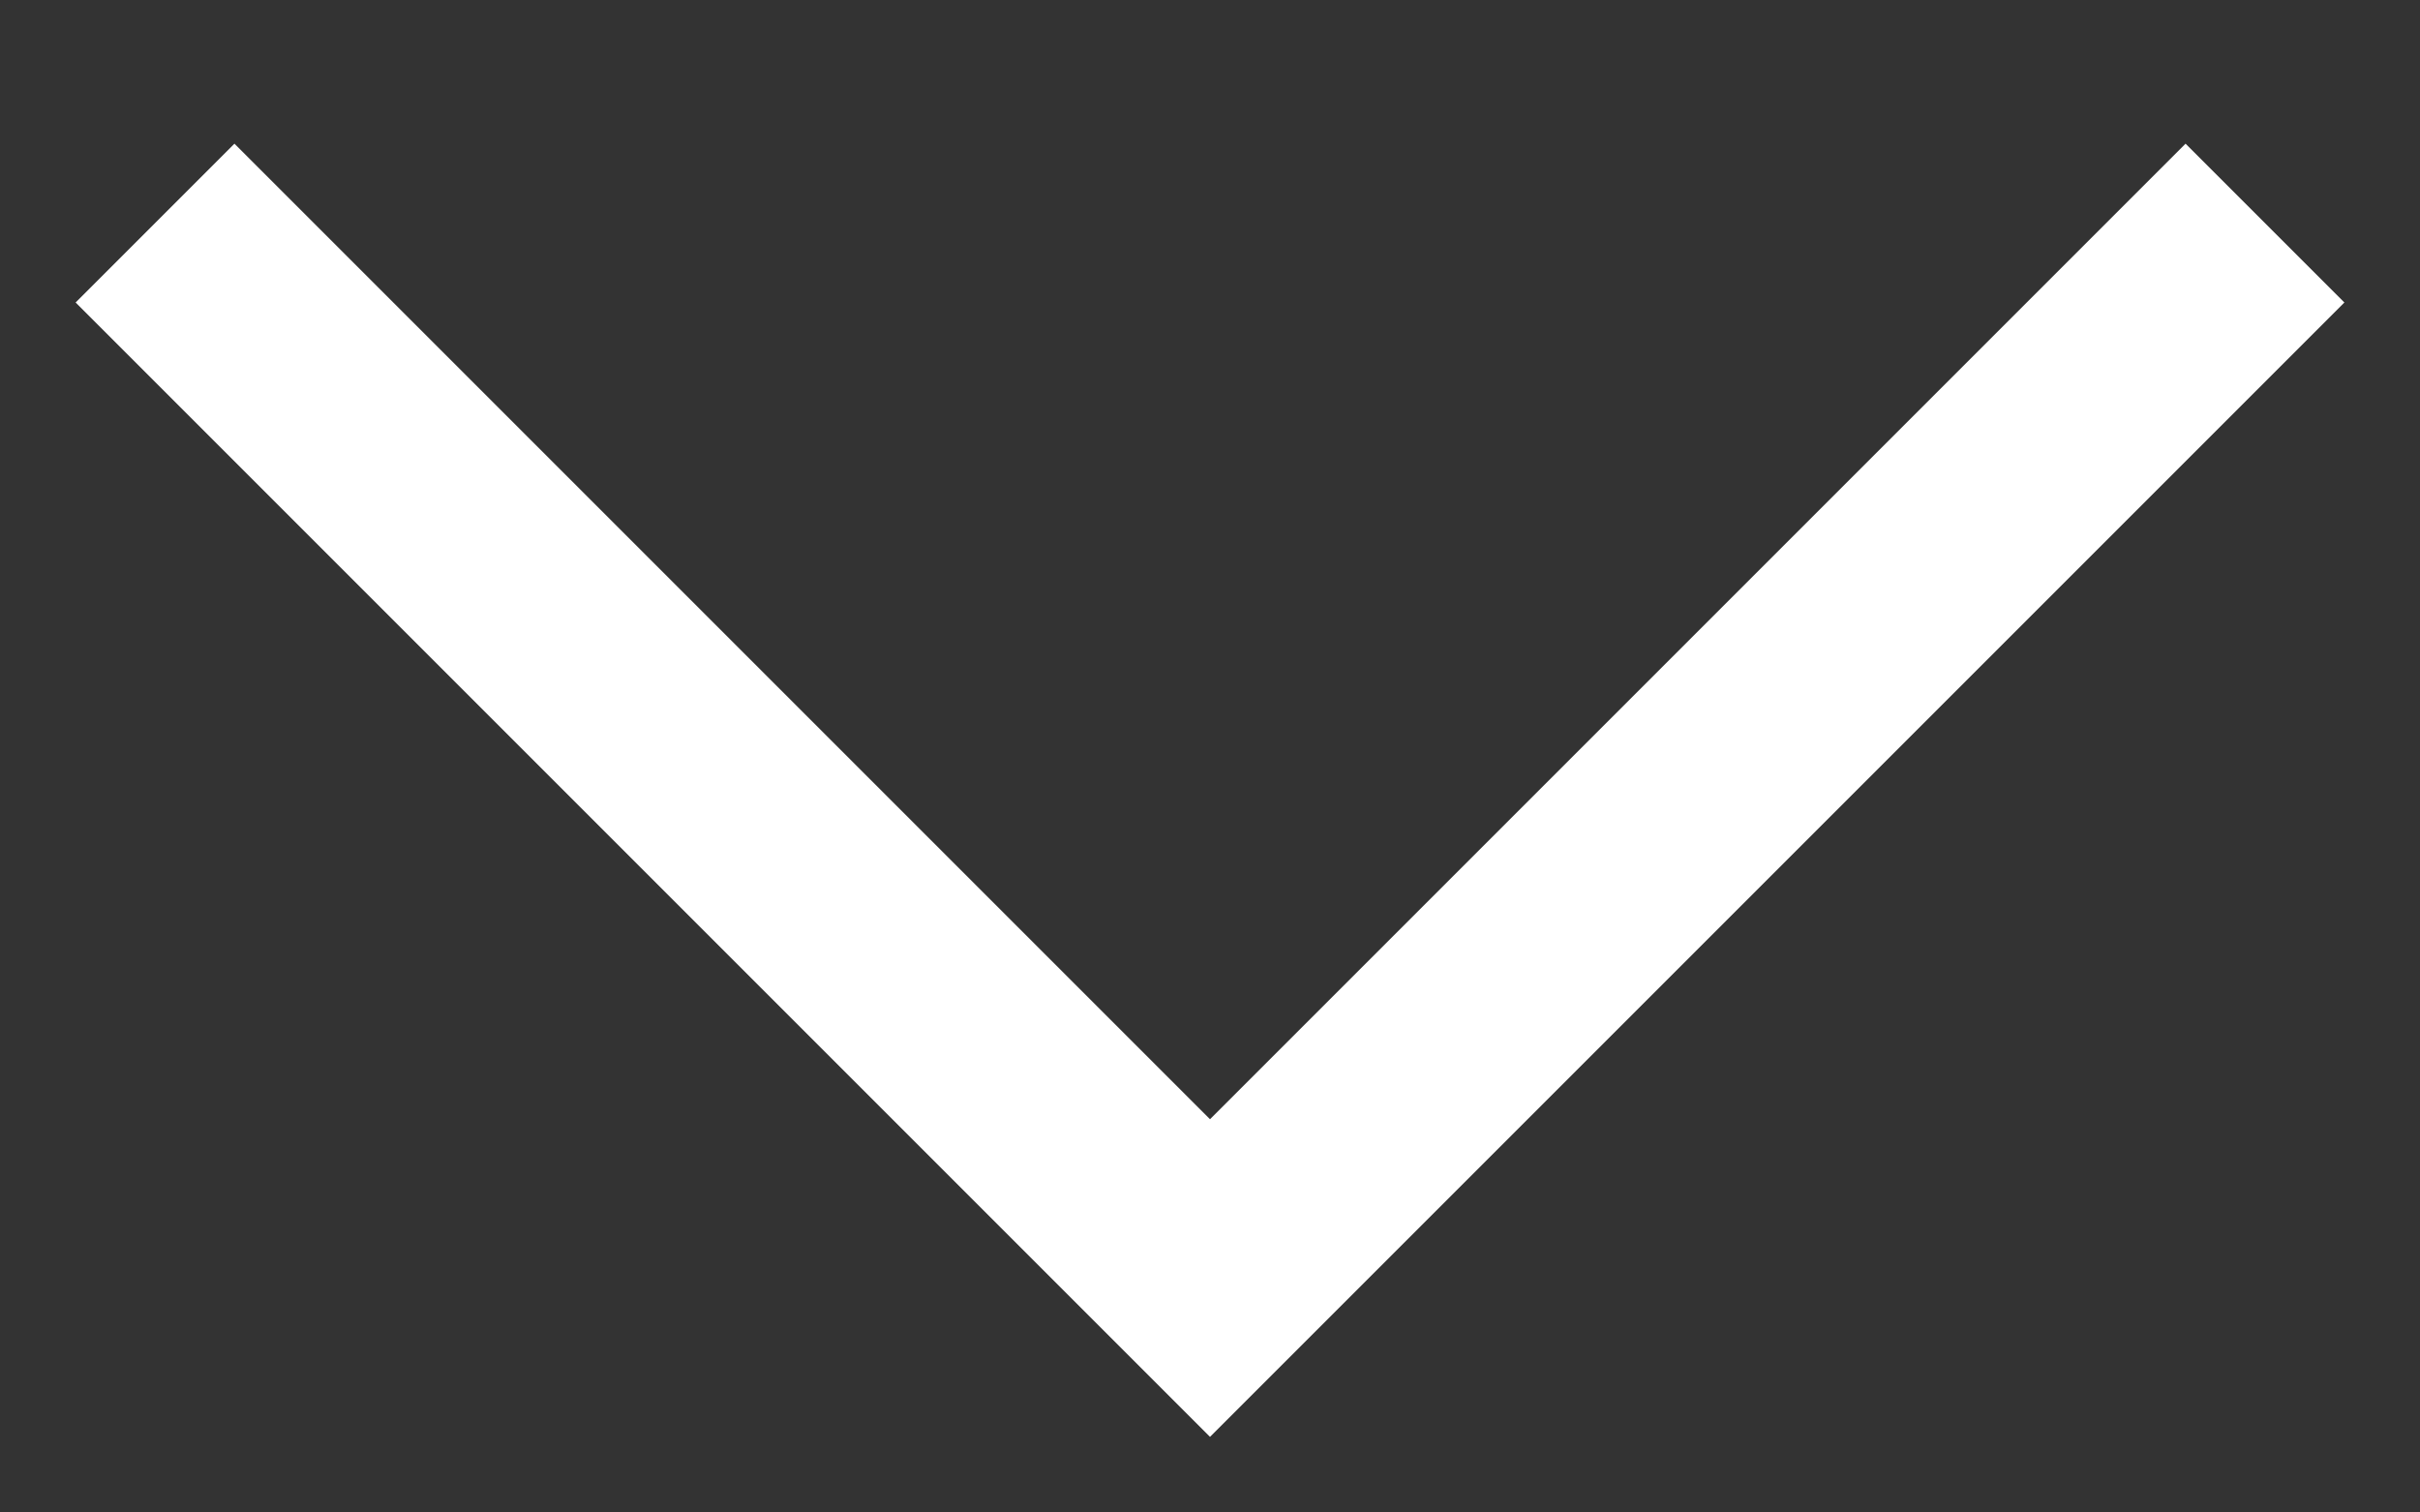 <svg width="16" height="10" viewBox="0 0 16 10" fill="none" xmlns="http://www.w3.org/2000/svg">
<rect x="0" y="0" width="16" height="10" fill="#333333" stroke="none"/>
<path fill-rule="evenodd" clip-rule="evenodd" d="M8 9.5L0.5 2L1.55 0.95L8 7.4L14.45 0.95L15.5 2L8 9.5Z" fill="white"/>
</svg>
